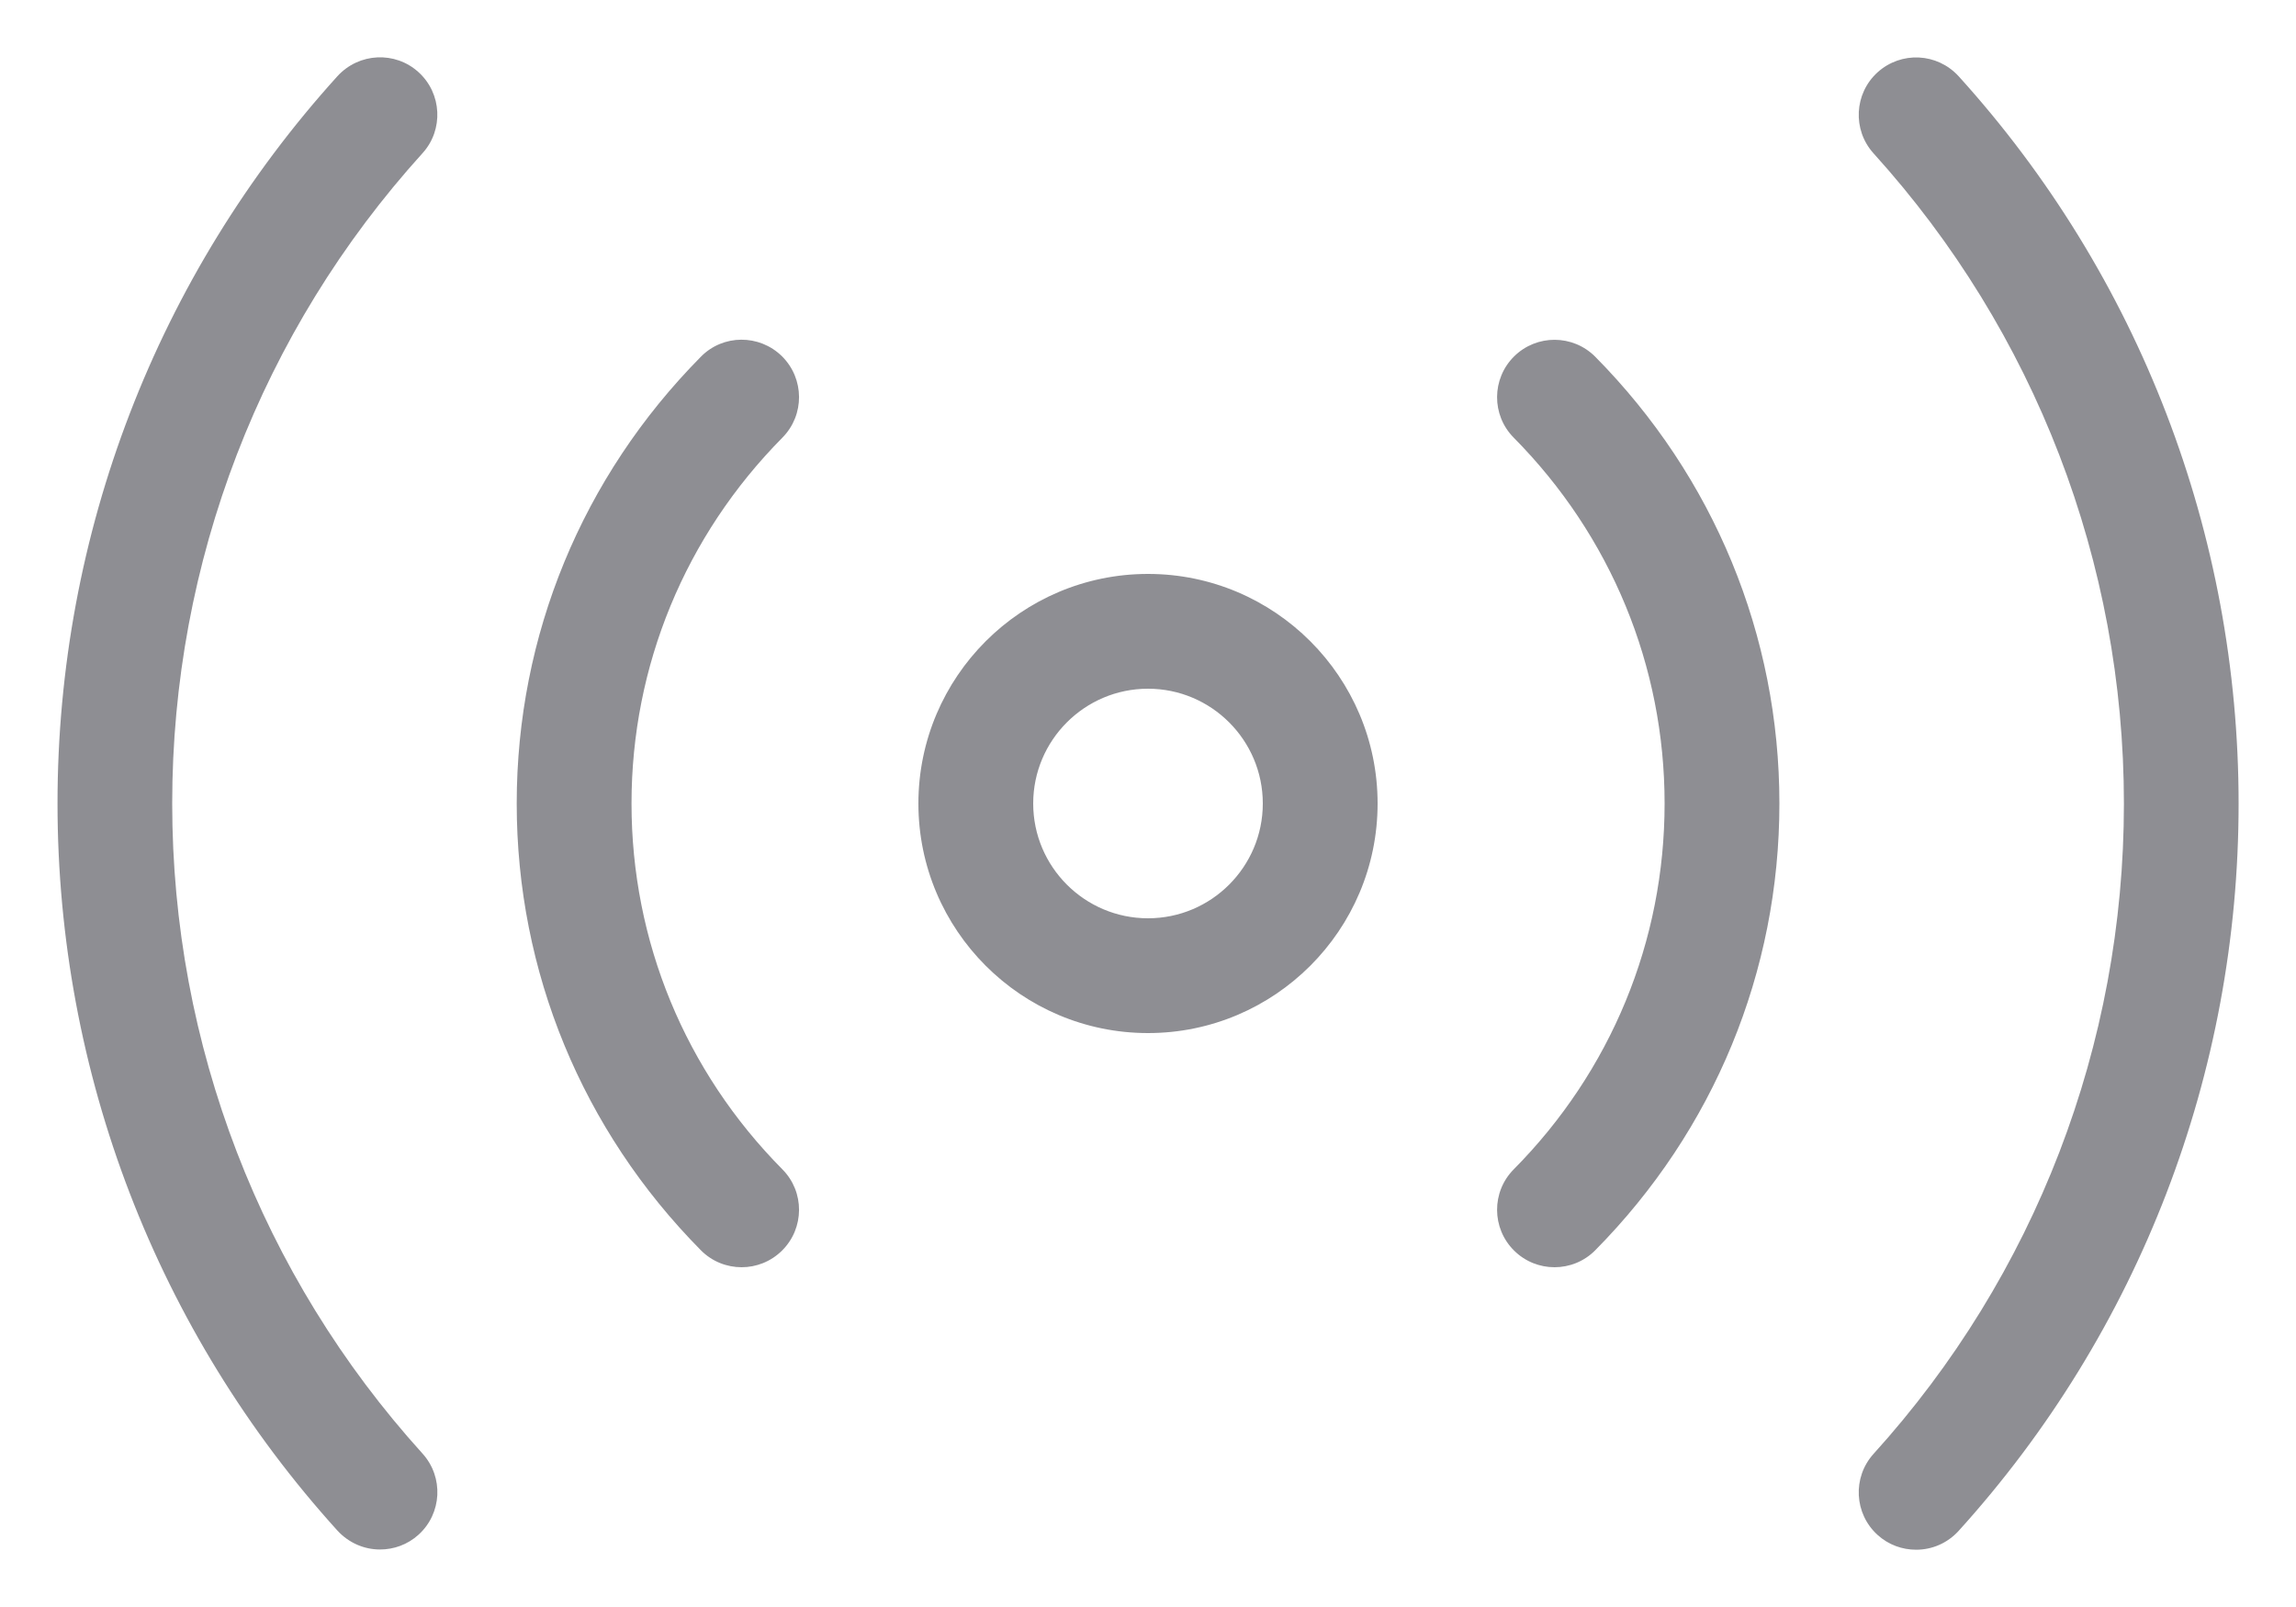 <svg width="20" height="14" viewBox="0 0 20 14" fill="none" xmlns="http://www.w3.org/2000/svg">
<path d="M13.896 3.108C14.93 4.154 15.5 5.536 15.5 7C15.5 8.464 14.93 9.846 13.896 10.892C13.798 10.991 13.669 11.04 13.541 11.04C13.414 11.04 13.287 10.992 13.189 10.895C12.993 10.701 12.991 10.384 13.185 10.188C14.034 9.331 14.5 8.198 14.5 7C14.5 5.802 14.033 4.669 13.185 3.812C12.991 3.616 12.993 3.299 13.189 3.105C13.385 2.911 13.701 2.912 13.896 3.108ZM6.812 3.104C6.615 2.91 6.298 2.911 6.105 3.108C5.071 4.154 4.501 5.536 4.501 7C4.501 8.464 5.071 9.846 6.105 10.892C6.203 10.991 6.332 11.04 6.46 11.04C6.587 11.04 6.714 10.992 6.812 10.895C7.008 10.701 7.01 10.384 6.816 10.188C5.967 9.331 5.501 8.198 5.501 7C5.501 5.802 5.968 4.669 6.816 3.812C7.01 3.615 7.008 3.299 6.812 3.104ZM17.062 0.665C16.874 0.459 16.56 0.445 16.355 0.63C16.151 0.815 16.135 1.131 16.32 1.336C17.726 2.889 18.501 4.9 18.501 7.001C18.501 9.102 17.727 11.113 16.32 12.666C16.135 12.871 16.151 13.187 16.355 13.372C16.451 13.459 16.571 13.501 16.691 13.501C16.827 13.501 16.962 13.446 17.062 13.336C18.634 11.599 19.5 9.349 19.5 7.001C19.5 4.653 18.634 2.401 17.062 0.665ZM3.646 0.629C3.443 0.444 3.127 0.458 2.939 0.664C1.367 2.401 0.501 4.651 0.501 6.999C0.501 9.347 1.367 11.598 2.939 13.334C3.039 13.443 3.174 13.499 3.31 13.499C3.43 13.499 3.55 13.457 3.646 13.37C3.85 13.185 3.866 12.869 3.681 12.664C2.275 11.111 1.5 9.1 1.5 6.999C1.5 4.898 2.274 2.887 3.681 1.334C3.865 1.131 3.85 0.814 3.646 0.629ZM12 7C12 8.103 11.103 9 10 9C8.897 9 8 8.103 8 7C8 5.897 8.897 5 10 5C11.103 5 12 5.897 12 7ZM11 7C11 6.449 10.552 6 10 6C9.448 6 9 6.449 9 7C9 7.551 9.448 8 10 8C10.552 8 11 7.551 11 7Z" fill="#8E8E93"/>
</svg>
